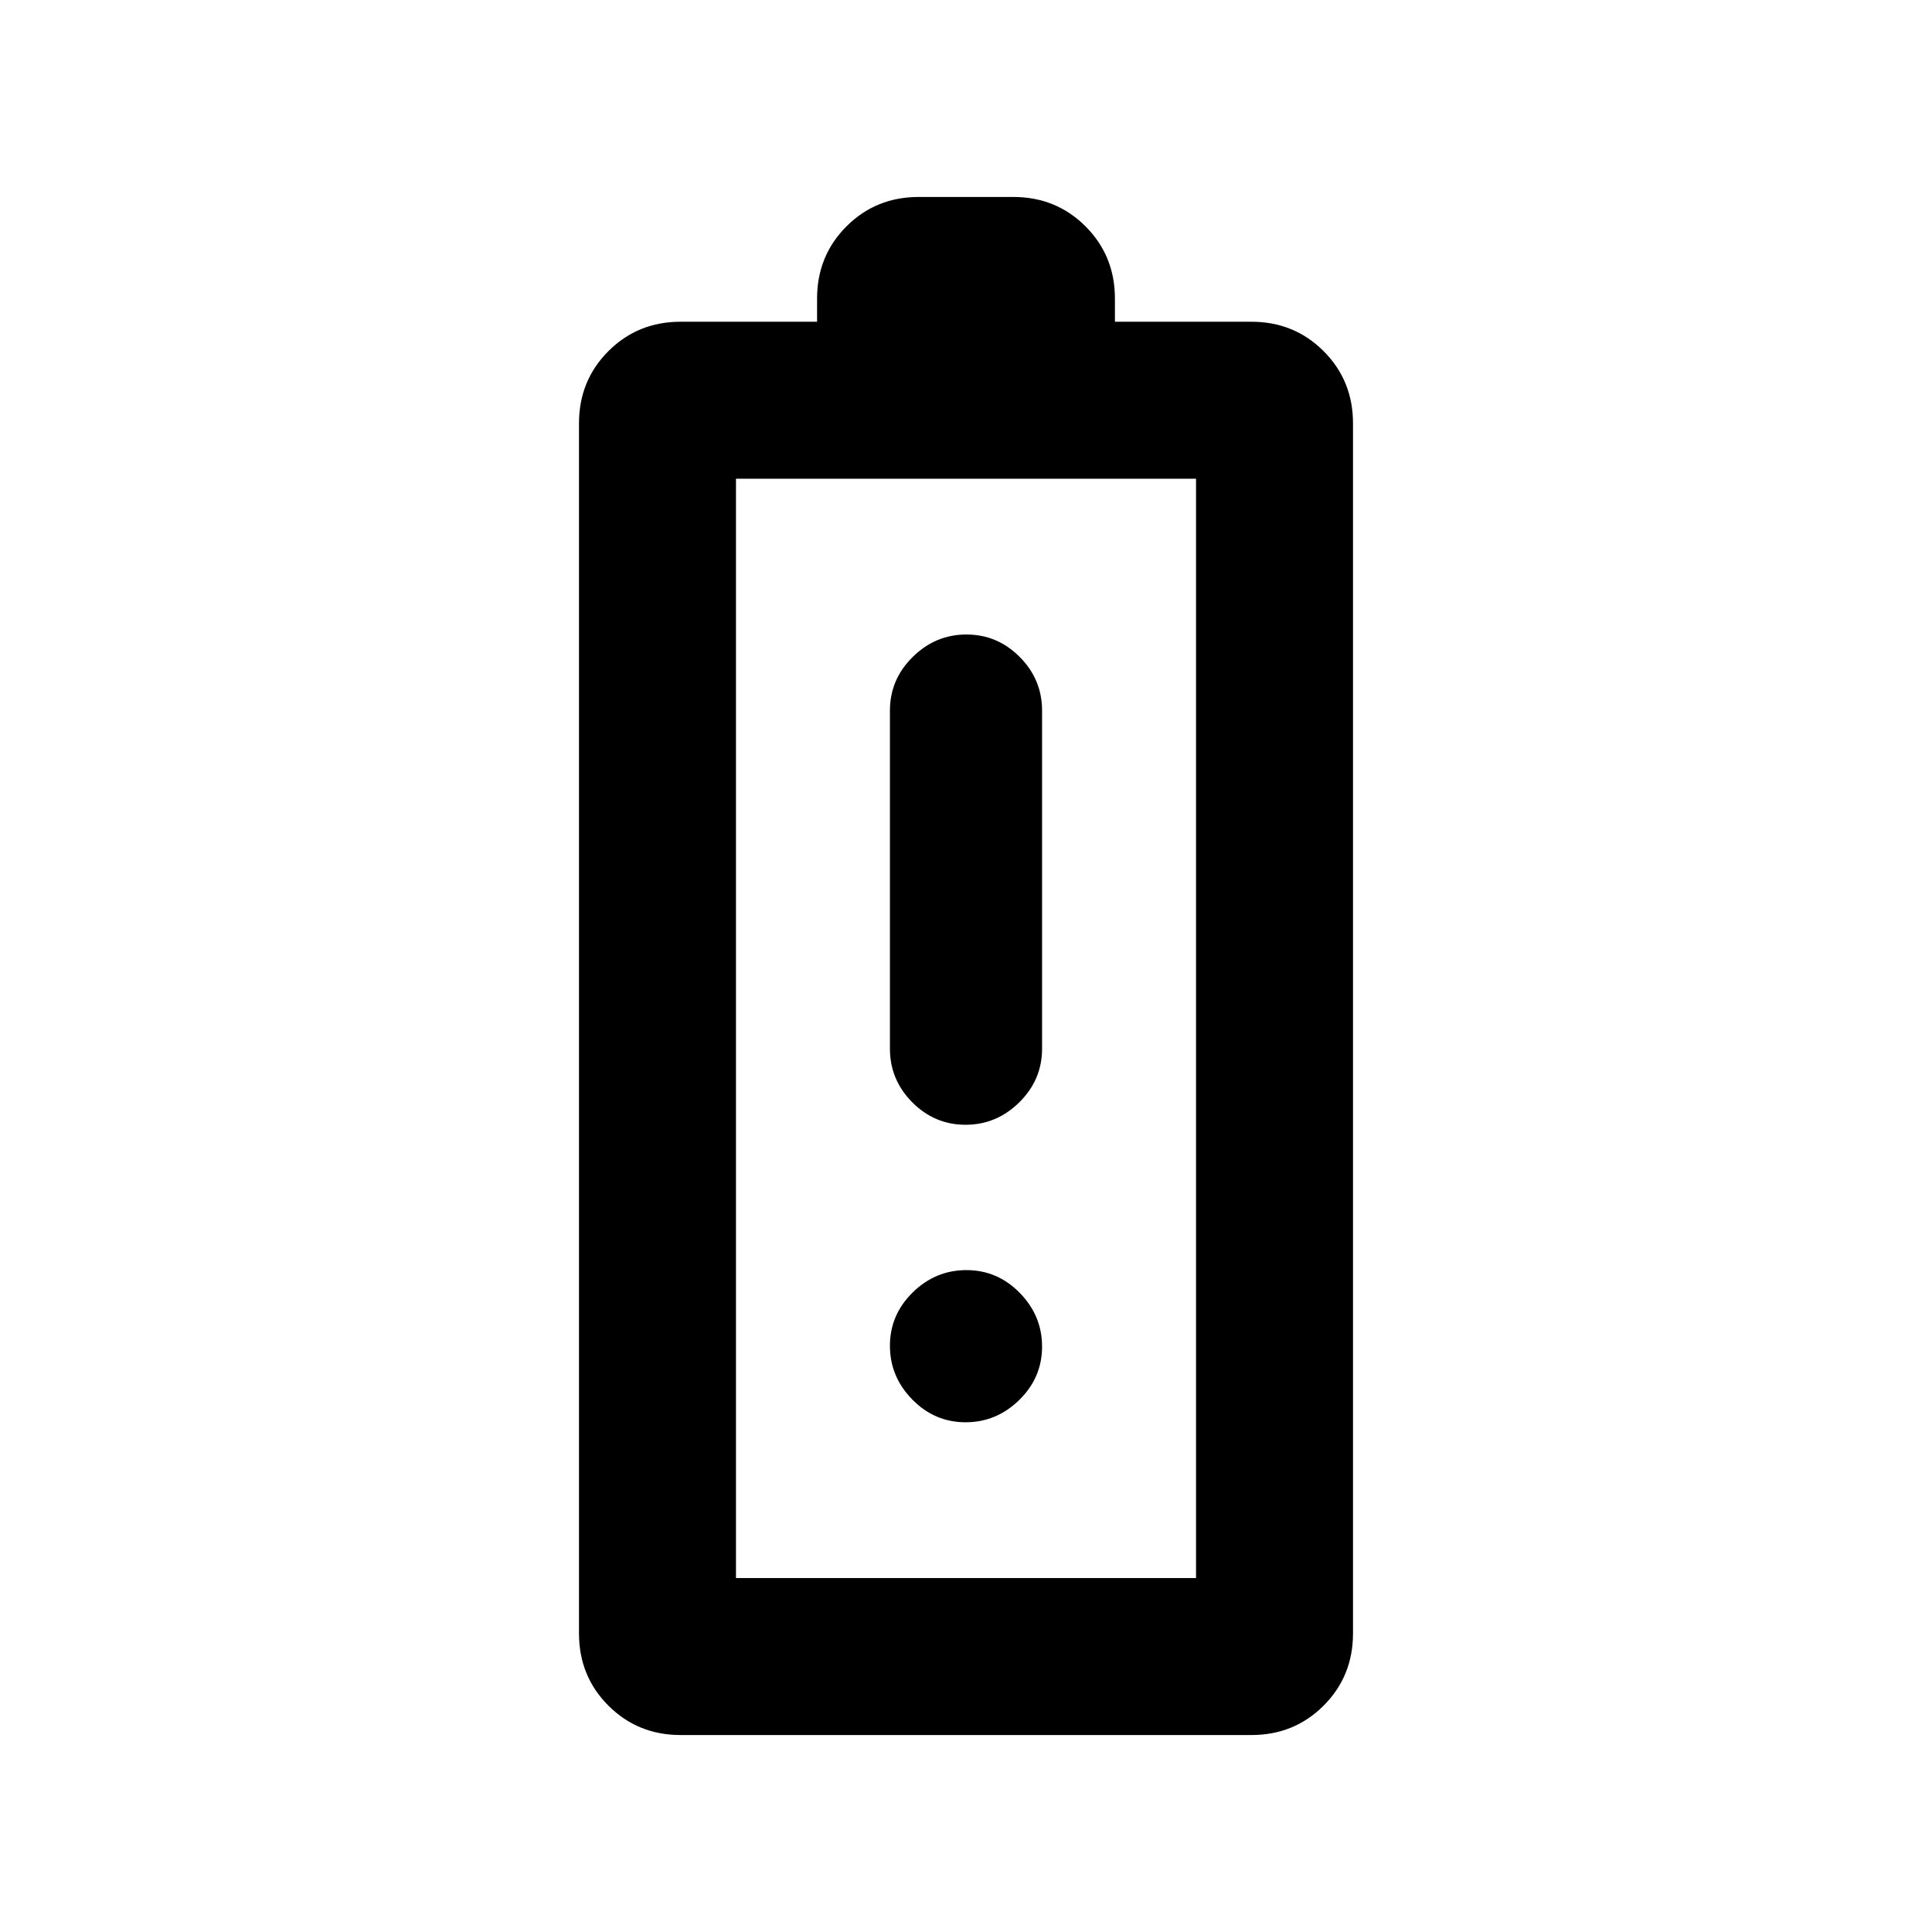 <svg xmlns="http://www.w3.org/2000/svg" height="20" viewBox="0 -960 960 960" width="20"><path d="M338.2-97.87q-21.28 0-35.89-14.61t-14.61-35.89v-601.26q0-21.28 14.61-35.89t35.89-14.61H406v-11.5q0-21.28 14.61-35.89t35.89-14.61h47q21.28 0 35.89 14.61T554-811.63v11.5h67.8q21.28 0 35.89 14.61t14.61 35.89v601.26q0 21.28-14.61 35.89T621.8-97.87H338.2Zm27.5-78h228.6v-546.26H365.7v546.26Zm0 0h228.6-228.6Zm114.09-225.24q15.38 0 26.7-11.16 11.31-11.17 11.31-26.64v-168q0-15.48-11.1-26.64-11.1-11.17-26.49-11.17-15.38 0-26.7 11.17-11.31 11.16-11.31 26.64v168q0 15.47 11.1 26.64 11.1 11.16 26.49 11.16Zm0 147.83q15.38 0 26.7-11.11 11.31-11.1 11.31-26.49 0-15.38-11.1-26.7-11.1-11.31-26.49-11.31-15.38 0-26.7 11.1-11.31 11.11-11.31 26.49 0 15.39 11.1 26.7 11.1 11.32 26.49 11.32Z"/></svg>